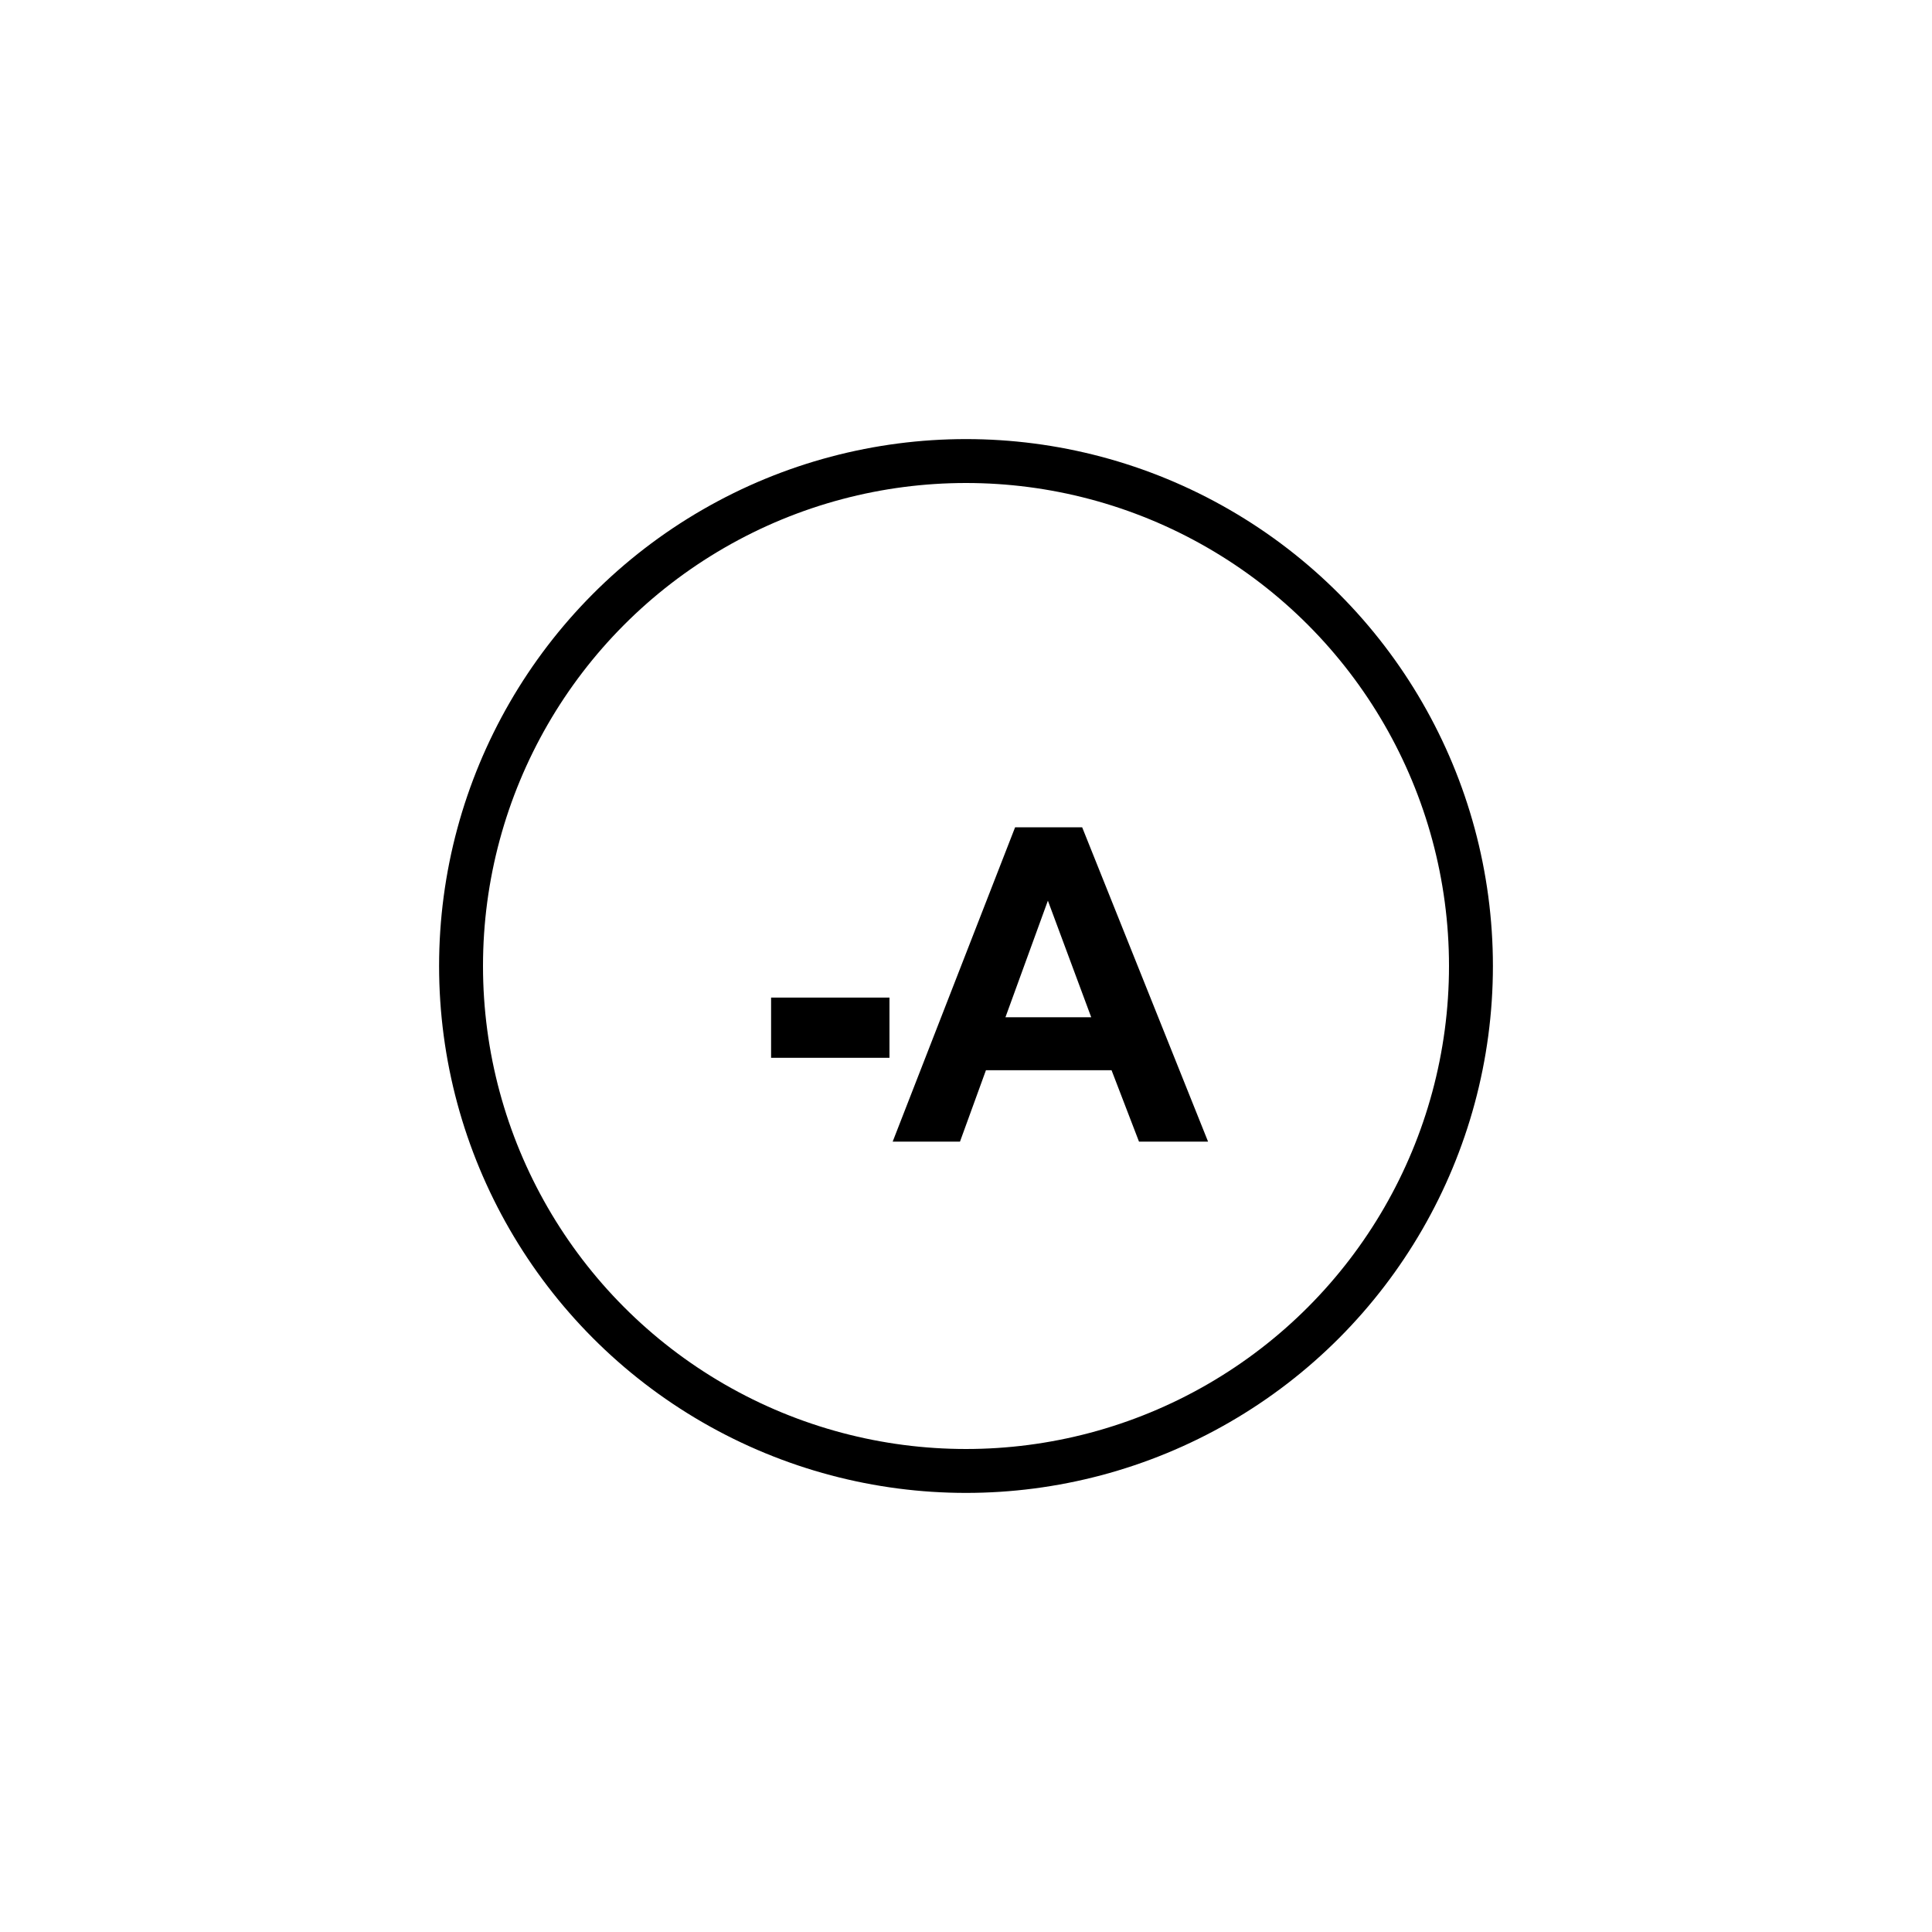<svg width="44" height="44" viewBox="0 0 44 44" fill="none" xmlns="http://www.w3.org/2000/svg">
<circle cx="22" cy="22" r="11.5" stroke="black"/>
<path d="M17.561 24.091V22.719H20.257V24.091H17.561ZM27.513 26H25.94L25.315 24.374H22.454L21.863 26H20.33L23.118 18.842H24.646L27.513 26ZM24.852 23.168L23.865 20.512L22.898 23.168H24.852Z" fill="black"/>
</svg>
